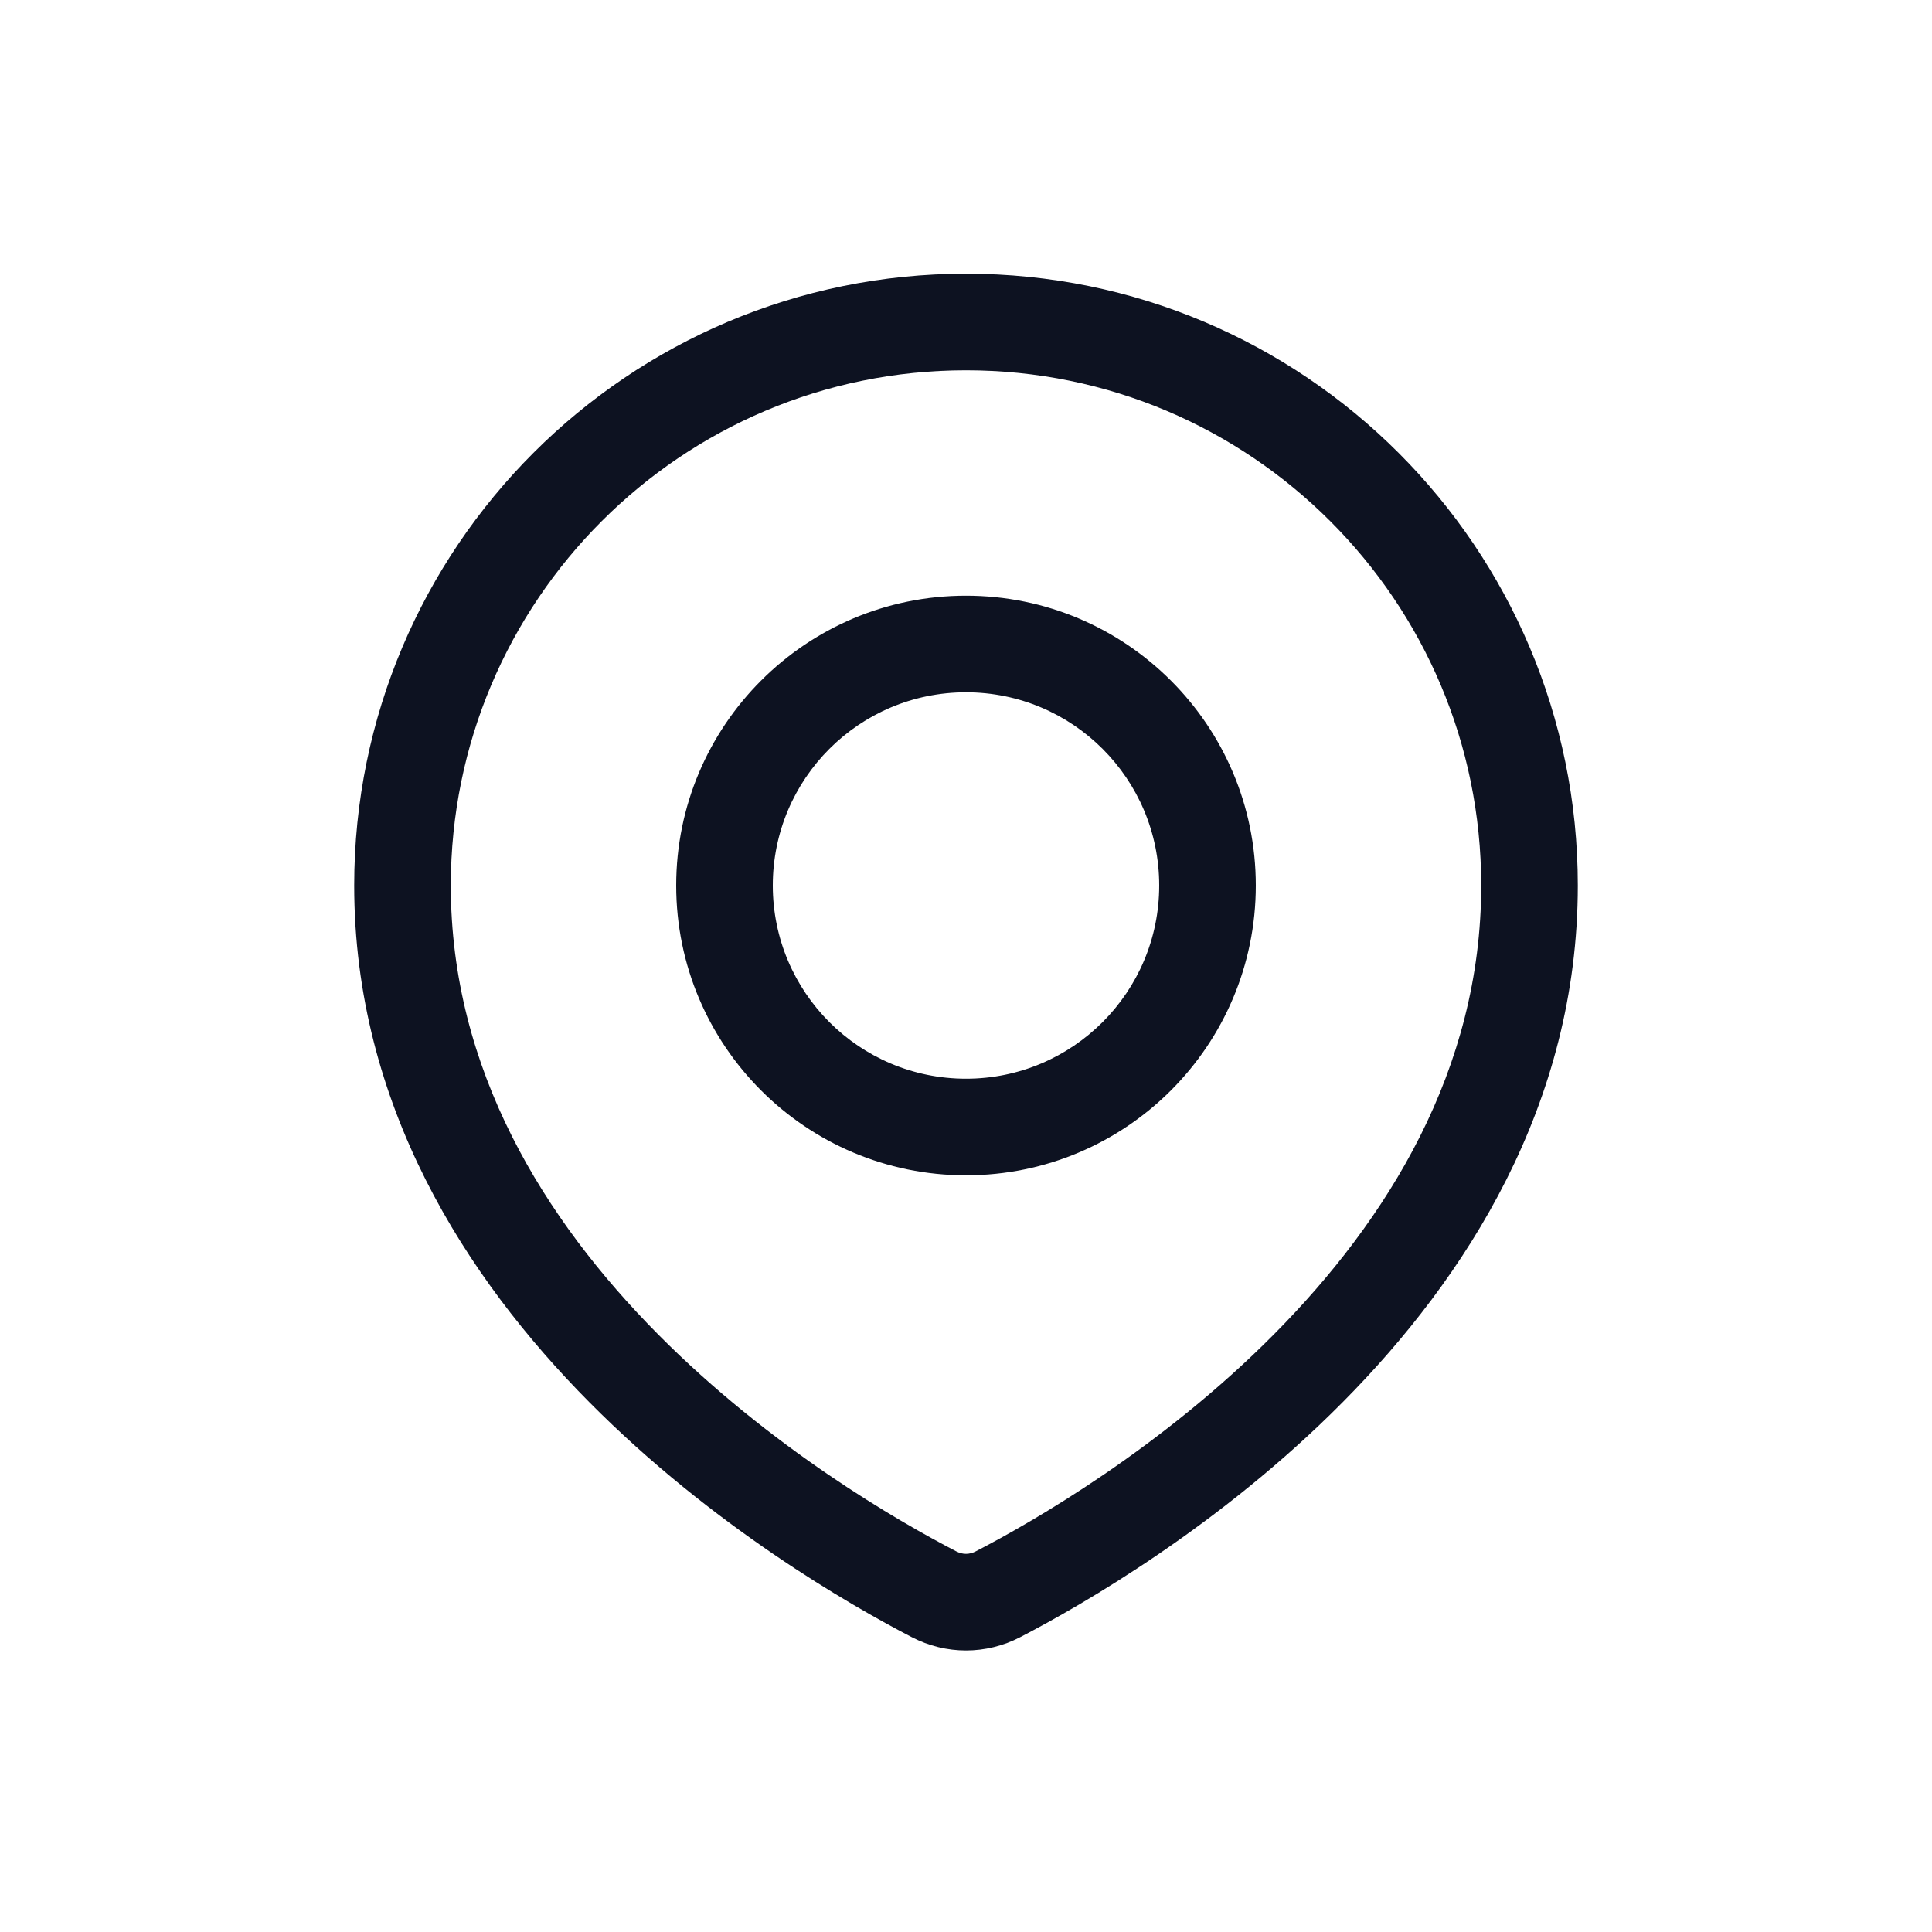 <svg width="24" height="24" viewBox="0 0 24 24" fill="none" xmlns="http://www.w3.org/2000/svg">
<path fill-rule="evenodd" clip-rule="evenodd" d="M12 4.6C8.465 4.6 5.6 7.465 5.6 11C5.6 13.291 6.767 15.156 8.171 16.572C9.574 17.988 11.164 18.901 11.878 19.271C11.958 19.313 12.042 19.313 12.122 19.271C12.836 18.901 14.426 17.988 15.829 16.572C17.233 15.156 18.4 13.291 18.4 11C18.4 7.465 15.534 4.6 12 4.6ZM4.4 11C4.4 6.803 7.803 3.4 12 3.4C16.197 3.4 19.6 6.803 19.6 11C19.6 13.726 18.208 15.877 16.681 17.417C15.154 18.957 13.443 19.938 12.674 20.337C12.248 20.558 11.752 20.558 11.326 20.337C10.557 19.938 8.846 18.957 7.319 17.417C5.792 15.877 4.4 13.726 4.4 11ZM12 8.6C10.674 8.6 9.6 9.674 9.6 11C9.6 12.325 10.674 13.4 12 13.4C13.325 13.4 14.4 12.325 14.4 11C14.4 9.674 13.325 8.6 12 8.6ZM8.4 11C8.4 9.012 10.012 7.4 12 7.4C13.988 7.4 15.6 9.012 15.6 11C15.6 12.988 13.988 14.6 12 14.6C10.012 14.6 8.4 12.988 8.4 11Z" fill="#0D1221"/>
</svg>
